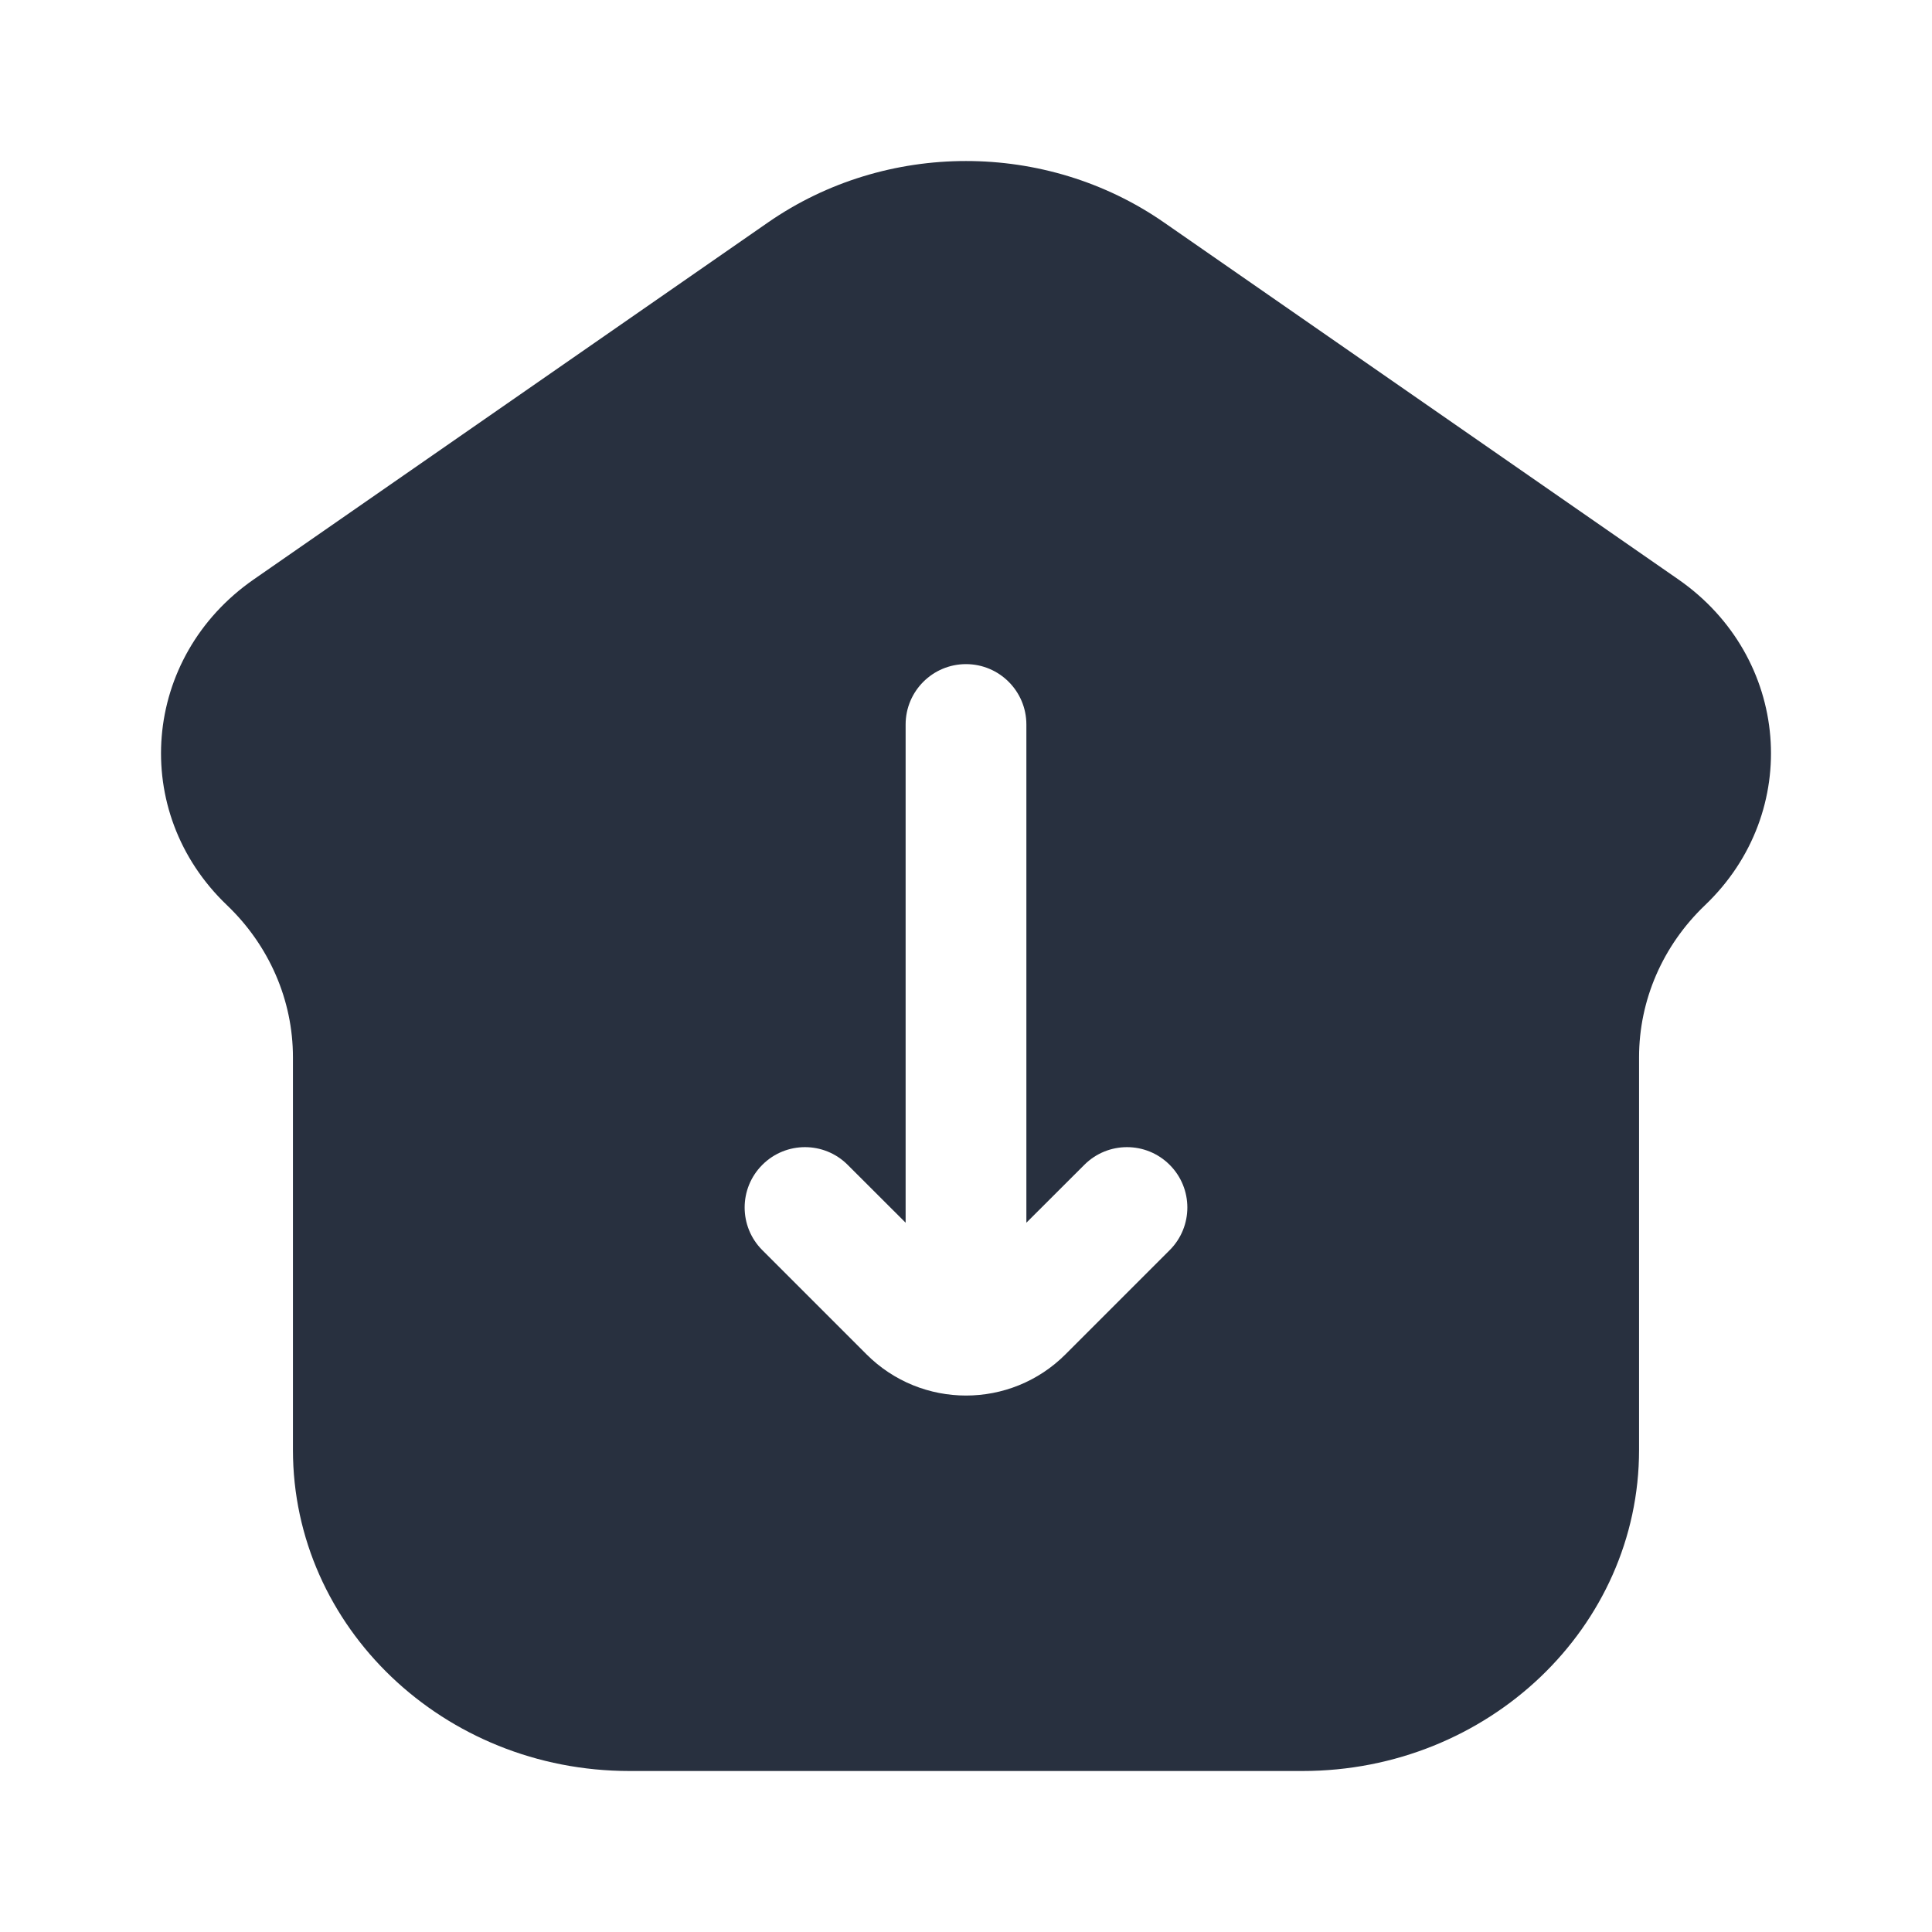 <svg width="24" height="24" viewBox="0 0 24 24" fill="none" xmlns="http://www.w3.org/2000/svg">
    <path fill-rule="evenodd" clip-rule="evenodd"
          d="M3.639 18.011C3.639 20.214 5.511 22 7.82 22H16.18C18.489 22 20.361 20.214 20.361 18.011V13.133C20.361 12.425 20.655 11.746 21.18 11.245C22.396 10.085 22.238 8.162 20.848 7.197L14.459 2.763C12.993 1.746 11.007 1.746 9.541 2.763L3.153 7.197C1.762 8.162 1.604 10.085 2.82 11.245C3.344 11.746 3.639 12.425 3.639 13.133V18.011ZM12.75 15.189L13.47 14.47C13.763 14.177 14.237 14.177 14.53 14.47C14.823 14.763 14.823 15.237 14.53 15.53L13.237 16.823C12.554 17.507 11.446 17.507 10.763 16.823L9.47 15.53C9.177 15.237 9.177 14.763 9.47 14.47C9.763 14.177 10.237 14.177 10.53 14.47L11.25 15.189V9C11.25 8.586 11.586 8.25 12 8.25C12.414 8.25 12.75 8.586 12.75 9V15.189Z"
          fill="#28303F"/>
</svg>
